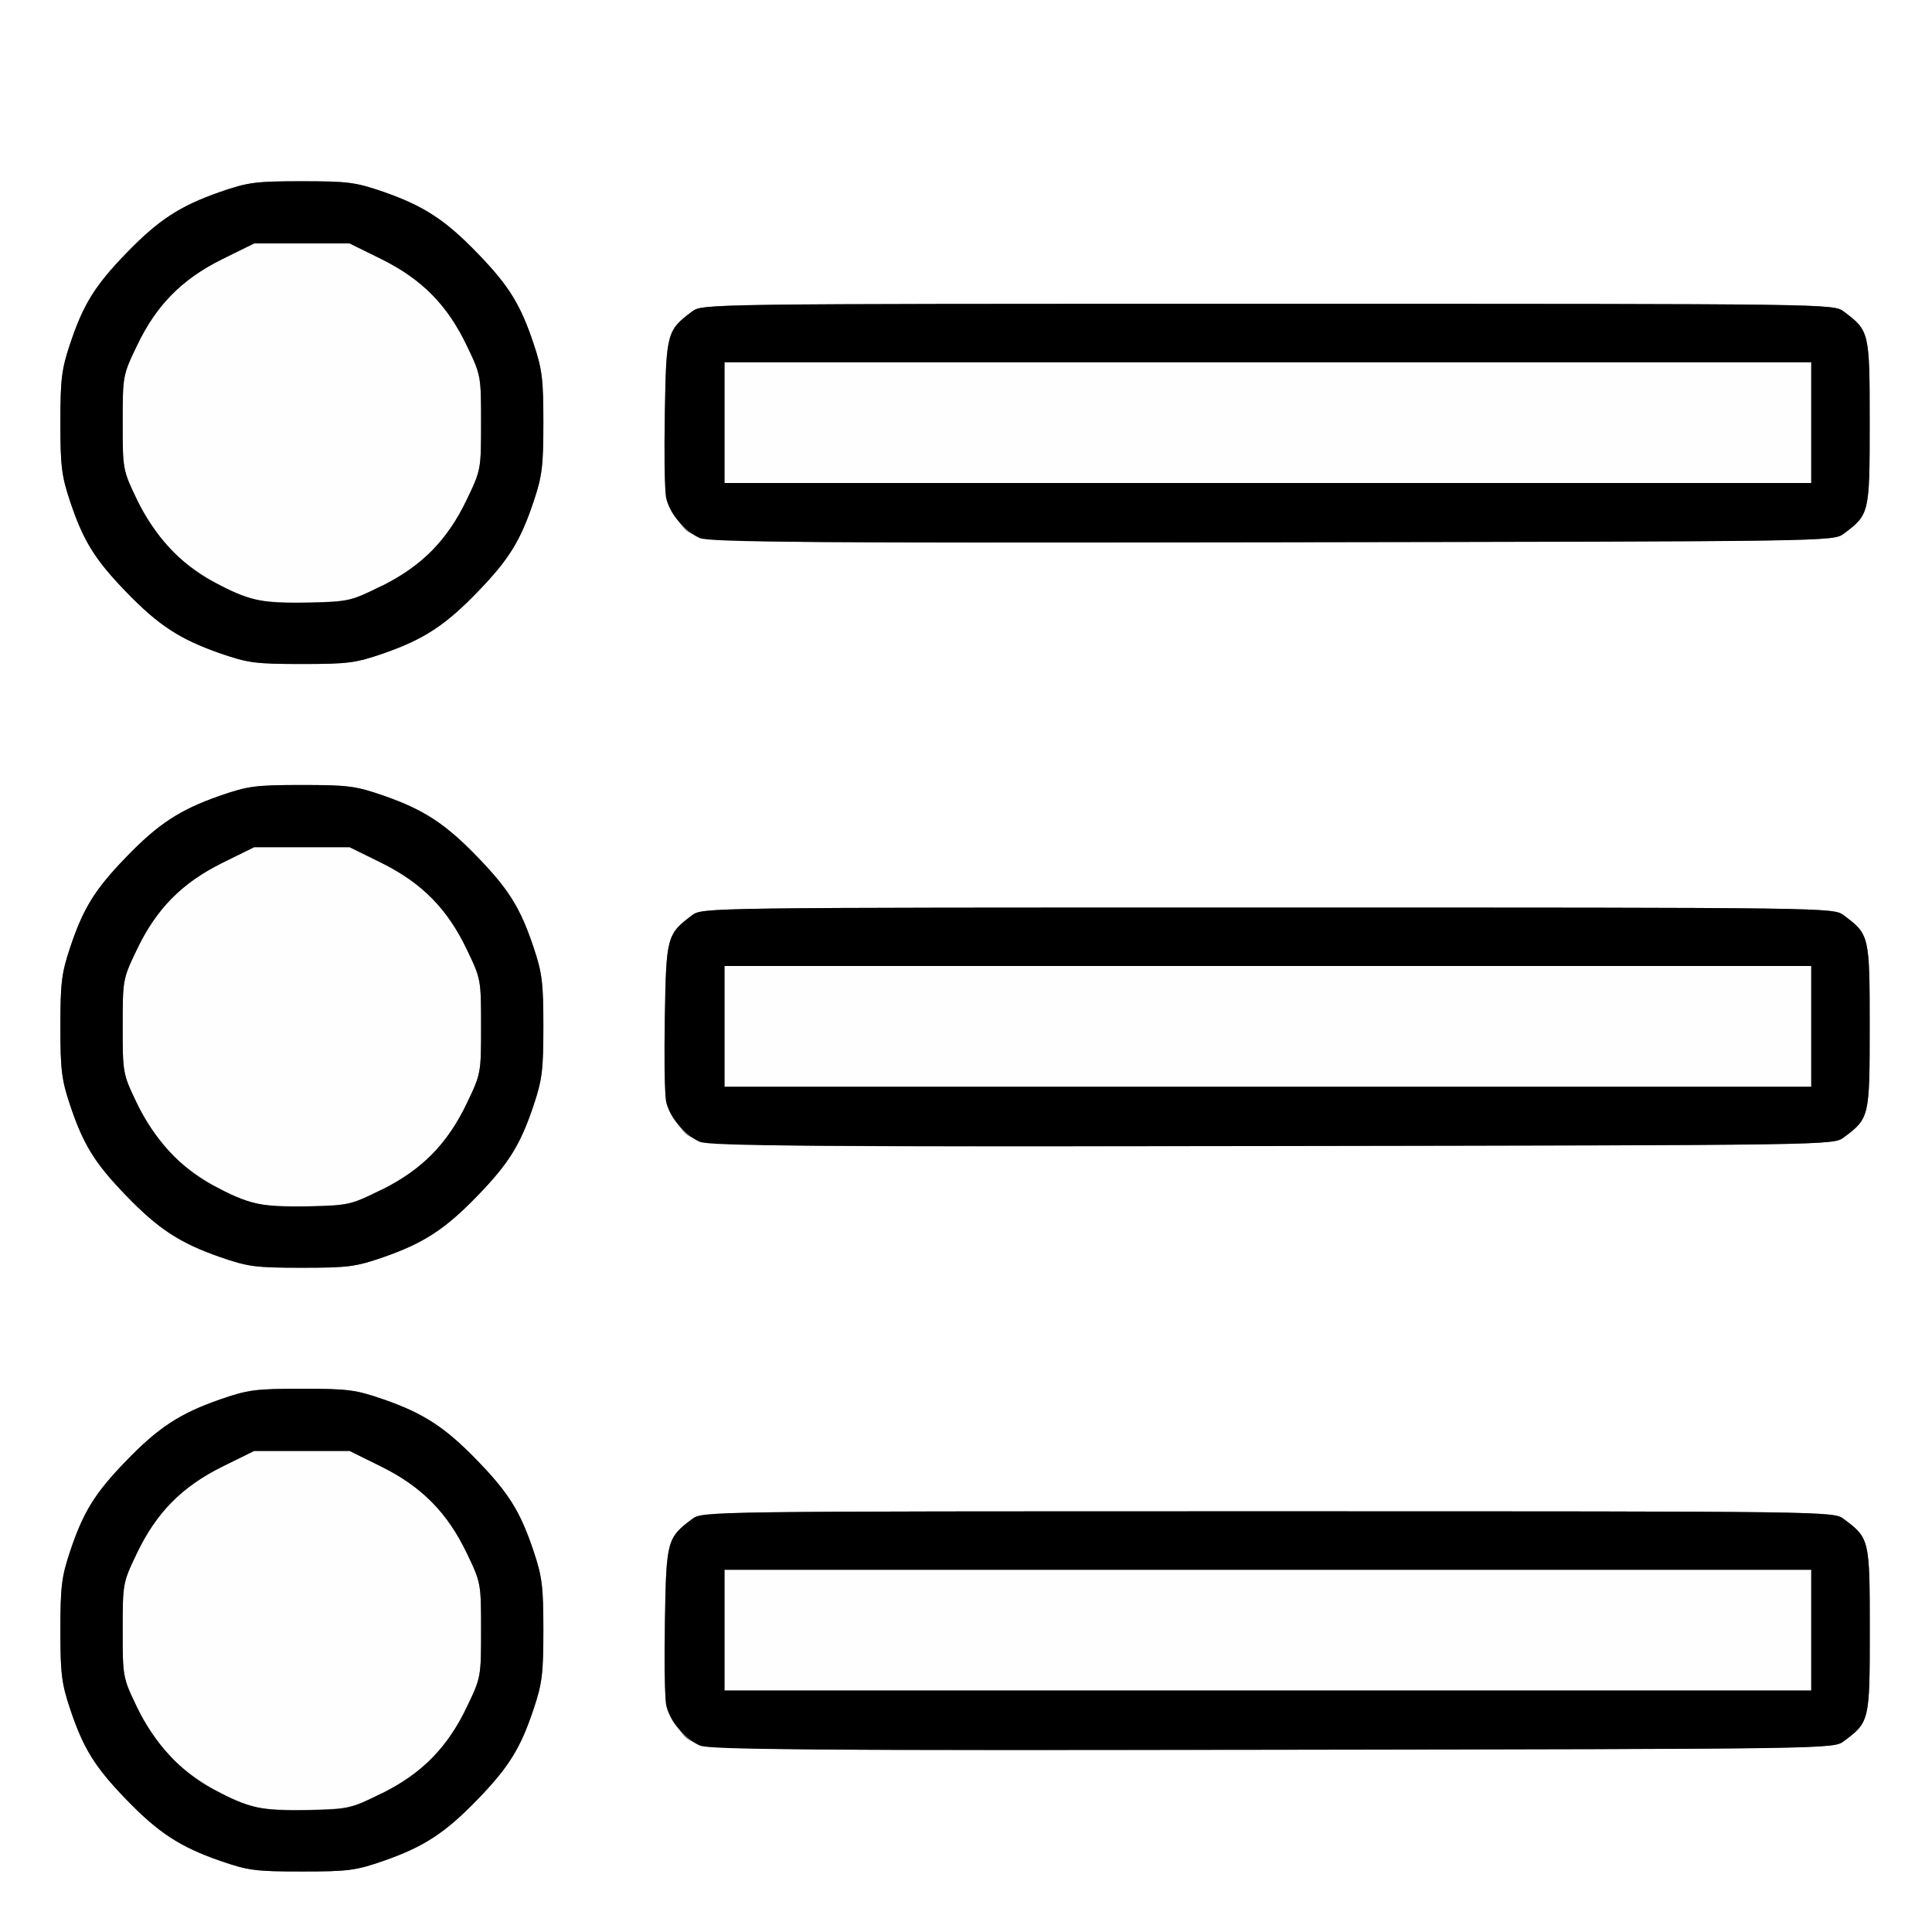 <?xml version="1.0" encoding="UTF-8" standalone="no"?>
<!-- Created with Inkscape (http://www.inkscape.org/) -->

<svg
   xmlns:dc="http://purl.org/dc/elements/1.1/"
   xmlns:cc="http://creativecommons.org/ns#"
   xmlns:rdf="http://www.w3.org/1999/02/22-rdf-syntax-ns#"
   xmlns:svg="http://www.w3.org/2000/svg"
   xmlns="http://www.w3.org/2000/svg"
   xmlns:sodipodi="http://sodipodi.sourceforge.net/DTD/sodipodi-0.dtd"
   xmlns:inkscape="http://www.inkscape.org/namespaces/inkscape"
   version="1.1"
   id="svg2"
   width="16"
   height="16"
   viewBox="0 0 16 16"
   sodipodi:docname="PRESET.svg"
   inkscape:version="0.92.4 (5da689c313, 2019-01-14)">
  <rect x="0" y="0" width="16" height="16" fill="#808080" stroke="none"/>
  <defs
     id="defs6" />
  <sodipodi:namedview
     pagecolor="#ffffff"
     bordercolor="#666666"
     borderopacity="1"
     objecttolerance="10"
     gridtolerance="10"
     guidetolerance="10"
     inkscape:pageopacity="0"
     inkscape:pageshadow="2"
     inkscape:window-width="1242"
     inkscape:window-height="915"
     id="namedview4"
     showgrid="false"
     inkscape:zoom="14.75"
     inkscape:cx="-1.0169492"
     inkscape:cy="8"
     inkscape:window-x="0"
     inkscape:window-y="0"
     inkscape:window-maximized="0"
     inkscape:current-layer="svg2" />
  <g
     id="PRESET">
    <path
       style="fill:#ffffff;stroke-width:0.031"
       d="M 0,8 V 0 h 8 8 v 8 8 H 8 0 Z m 3.179,7.41 C 3.511,15.294 3.689,15.178 3.958,14.899 4.215,14.633 4.311,14.478 4.42,14.151 4.49,13.942 4.5,13.858 4.5,13.5 4.5,13.142 4.49,13.058 4.42,12.849 4.311,12.522 4.215,12.367 3.958,12.101 3.689,11.822 3.511,11.706 3.179,11.59 2.945,11.509 2.883,11.501 2.5,11.501 c -0.383,0 -0.445,0.008 -0.679,0.089 C 1.489,11.706 1.311,11.822 1.042,12.101 0.785,12.367 0.689,12.522 0.58,12.849 0.51,13.058 0.5,13.142 0.5,13.5 c 0,0.358 0.01,0.442 0.08,0.651 0.109,0.327 0.205,0.482 0.462,0.748 0.269,0.279 0.447,0.395 0.779,0.511 0.233,0.081 0.295,0.089 0.679,0.089 0.383,0 0.445,-0.008 0.679,-0.089 z M 15.269,14.42 C 15.482,14.261 15.484,14.252 15.484,13.5 c 0,-0.752 -0.002,-0.761 -0.215,-0.92 -0.086,-0.064 -0.088,-0.064 -4.769,-0.064 -4.681,0 -4.683,2.7e-5 -4.769,0.064 -0.207,0.155 -0.214,0.18 -0.225,0.836 -0.011,0.69 -0.002,0.765 0.111,0.899 0.163,0.194 -0.151,0.183 4.92,0.175 4.639,-0.007 4.646,-0.007 4.732,-0.071 z M 3.179,10.41 C 3.511,10.294 3.689,10.178 3.958,9.899 4.215,9.633 4.311,9.478 4.42,9.151 4.49,8.942 4.5,8.858 4.5,8.5 4.5,8.142 4.49,8.058 4.42,7.849 4.311,7.522 4.215,7.367 3.958,7.101 3.689,6.822 3.511,6.706 3.179,6.59 2.945,6.509 2.883,6.501 2.5,6.501 c -0.383,0 -0.445,0.008 -0.679,0.089 C 1.489,6.706 1.311,6.822 1.042,7.101 0.785,7.367 0.689,7.522 0.58,7.849 0.51,8.058 0.5,8.142 0.5,8.5 c 0,0.358 0.01,0.442 0.08,0.651 0.109,0.327 0.205,0.482 0.462,0.748 0.269,0.279 0.447,0.395 0.779,0.511 0.233,0.081 0.295,0.089 0.679,0.089 0.383,0 0.445,-0.008 0.679,-0.089 z M 15.269,9.42 C 15.482,9.261 15.484,9.252 15.484,8.5 c 0,-0.752 -0.002,-0.761 -0.215,-0.92 C 15.183,7.516 15.181,7.516 10.5,7.516 c -4.681,0 -4.683,2.69e-5 -4.769,0.064 -0.207,0.155 -0.214,0.18 -0.225,0.836 -0.011,0.69 -0.002,0.765 0.111,0.899 0.163,0.194 -0.151,0.183 4.92,0.175 4.639,-0.007 4.646,-0.007 4.732,-0.071 z M 3.179,5.41 C 3.511,5.294 3.689,5.178 3.958,4.899 4.215,4.633 4.311,4.478 4.42,4.151 4.49,3.942 4.5,3.858 4.5,3.5 4.5,3.142 4.49,3.058 4.42,2.849 4.311,2.522 4.215,2.367 3.958,2.101 3.689,1.822 3.511,1.706 3.179,1.59 2.945,1.509 2.883,1.501 2.5,1.501 c -0.383,0 -0.445,0.008 -0.679,0.089 C 1.489,1.706 1.311,1.822 1.042,2.101 0.785,2.367 0.689,2.522 0.58,2.849 0.51,3.058 0.5,3.142 0.5,3.5 c 0,0.358 0.01,0.442 0.08,0.651 0.109,0.327 0.205,0.482 0.462,0.748 0.269,0.279 0.447,0.395 0.779,0.511 0.233,0.081 0.295,0.089 0.679,0.089 0.383,0 0.445,-0.008 0.679,-0.089 z M 15.269,4.42 C 15.482,4.261 15.484,4.252 15.484,3.5 c 0,-0.752 -0.002,-0.761 -0.215,-0.92 C 15.183,2.516 15.181,2.516 10.5,2.516 c -4.681,0 -4.683,2.69e-5 -4.769,0.064 -0.207,0.155 -0.214,0.18 -0.225,0.836 -0.011,0.69 -0.002,0.765 0.111,0.899 0.163,0.194 -0.151,0.183 4.92,0.175 4.639,-0.007 4.646,-0.007 4.732,-0.071 z"
       id="path823"
       inkscape:connector-curvature="0" />
    <path
       style="fill:#fefefe;stroke-width:0.031"
       d="M 2.113,14.967 C 1.896,14.913 1.572,14.719 1.407,14.544 1.313,14.446 1.199,14.276 1.132,14.133 1.017,13.893 1.016,13.886 1.016,13.5 c 0,-0.386 0.001,-0.393 0.116,-0.633 0.162,-0.339 0.374,-0.554 0.708,-0.72 L 2.105,12.016 H 2.5 2.895 l 0.265,0.131 c 0.334,0.166 0.546,0.381 0.708,0.72 C 3.983,13.107 3.984,13.114 3.984,13.5 c 0,0.386 -0.001,0.393 -0.116,0.633 -0.161,0.337 -0.374,0.554 -0.703,0.717 -0.25,0.124 -0.274,0.129 -0.596,0.138 -0.184,0.005 -0.39,-0.005 -0.456,-0.021 z M 6,13.5 V 13 H 10.5 15 V 13.5 14 H 10.5 6 Z M 2.113,9.967 C 1.896,9.913 1.572,9.719 1.407,9.544 1.313,9.446 1.199,9.276 1.132,9.133 1.017,8.893 1.016,8.886 1.016,8.5 c 0,-0.386 0.001,-0.393 0.116,-0.633 C 1.293,7.528 1.505,7.313 1.839,7.147 L 2.105,7.016 H 2.5 2.895 L 3.161,7.147 C 3.495,7.313 3.707,7.528 3.868,7.867 3.983,8.107 3.984,8.114 3.984,8.5 c 0,0.386 -0.001,0.393 -0.116,0.633 C 3.708,9.47 3.495,9.687 3.165,9.851 2.915,9.975 2.891,9.98 2.57,9.989 2.385,9.993 2.18,9.984 2.113,9.967 Z M 6,8.5 V 8 H 10.5 15 V 8.5 9 H 10.5 6 Z M 2.113,4.967 C 1.896,4.913 1.572,4.719 1.407,4.544 1.313,4.446 1.199,4.276 1.132,4.133 1.017,3.893 1.016,3.886 1.016,3.5 c 0,-0.386 0.001,-0.393 0.116,-0.633 C 1.293,2.528 1.505,2.313 1.839,2.147 L 2.105,2.016 H 2.5 2.895 L 3.161,2.147 C 3.495,2.313 3.707,2.528 3.868,2.867 3.983,3.107 3.984,3.114 3.984,3.5 c 0,0.386 -0.001,0.393 -0.116,0.633 C 3.708,4.47 3.495,4.687 3.165,4.851 2.915,4.975 2.891,4.98 2.57,4.989 2.385,4.993 2.18,4.984 2.113,4.967 Z M 6,3.5 V 3 H 10.5 15 V 3.5 4 H 10.5 6 Z"
       id="path821"
       inkscape:connector-curvature="0" />
    <path
       style="fill:#000000;stroke-width:0.031"
       d="M 1.821,15.41 C 1.489,15.294 1.311,15.178 1.042,14.899 0.785,14.633 0.689,14.478 0.58,14.151 0.51,13.942 0.5,13.858 0.5,13.5 c 0,-0.358 0.01,-0.442 0.08,-0.651 0.109,-0.327 0.205,-0.482 0.462,-0.748 0.269,-0.279 0.447,-0.395 0.779,-0.511 0.233,-0.081 0.295,-0.089 0.679,-0.089 0.383,0 0.445,0.008 0.679,0.089 0.332,0.116 0.51,0.232 0.779,0.511 0.257,0.266 0.353,0.421 0.462,0.748 C 4.49,13.058 4.5,13.142 4.5,13.5 c 0,0.358 -0.01,0.442 -0.08,0.651 -0.109,0.327 -0.205,0.482 -0.462,0.748 -0.269,0.279 -0.447,0.395 -0.779,0.511 -0.233,0.081 -0.295,0.089 -0.679,0.089 -0.383,0 -0.445,-0.008 -0.679,-0.089 z M 3.161,14.853 C 3.495,14.687 3.707,14.472 3.868,14.133 3.983,13.893 3.984,13.886 3.984,13.5 c 0,-0.386 -0.001,-0.393 -0.116,-0.633 -0.162,-0.339 -0.374,-0.554 -0.708,-0.72 L 2.895,12.016 H 2.5 2.105 L 1.839,12.147 C 1.505,12.313 1.293,12.528 1.132,12.867 1.017,13.107 1.016,13.114 1.016,13.5 c 0,0.386 0.001,0.393 0.116,0.633 0.143,0.299 0.367,0.543 0.625,0.68 0.305,0.162 0.41,0.186 0.792,0.178 0.337,-0.007 0.353,-0.011 0.611,-0.139 z m 2.635,-0.397 c -0.125,-0.055 -0.257,-0.214 -0.28,-0.34 -0.01,-0.055 -0.014,-0.37 -0.009,-0.7 0.011,-0.656 0.018,-0.681 0.225,-0.836 0.086,-0.064 0.088,-0.064 4.769,-0.064 4.681,0 4.683,2.7e-5 4.769,0.064 0.213,0.159 0.215,0.168 0.215,0.92 0,0.752 -0.002,0.761 -0.215,0.92 -0.086,0.064 -0.094,0.064 -4.732,0.071 -3.815,0.005 -4.663,-7.04e-4 -4.741,-0.035 z M 15,13.5 V 13 H 10.5 6 V 13.5 14 H 10.5 15 Z M 1.821,10.41 C 1.489,10.294 1.311,10.178 1.042,9.899 0.785,9.633 0.689,9.478 0.58,9.151 0.51,8.942 0.5,8.858 0.5,8.5 0.5,8.142 0.51,8.058 0.58,7.849 0.689,7.522 0.785,7.367 1.042,7.101 1.311,6.822 1.489,6.706 1.821,6.59 2.055,6.509 2.117,6.501 2.5,6.501 c 0.383,0 0.445,0.008 0.679,0.089 C 3.511,6.706 3.689,6.822 3.958,7.101 4.215,7.367 4.311,7.522 4.42,7.849 4.49,8.058 4.5,8.142 4.5,8.5 4.5,8.858 4.49,8.942 4.42,9.151 4.311,9.478 4.215,9.633 3.958,9.899 c -0.269,0.279 -0.447,0.395 -0.779,0.511 -0.233,0.081 -0.295,0.089 -0.679,0.089 -0.383,0 -0.445,-0.008 -0.679,-0.089 z M 3.161,9.853 C 3.495,9.687 3.707,9.472 3.868,9.133 3.983,8.893 3.984,8.886 3.984,8.5 3.984,8.114 3.983,8.107 3.868,7.867 3.707,7.528 3.495,7.313 3.161,7.147 L 2.895,7.016 H 2.5 2.105 L 1.839,7.147 C 1.505,7.313 1.293,7.528 1.132,7.867 1.017,8.107 1.016,8.114 1.016,8.5 c 0,0.386 0.001,0.393 0.116,0.633 0.143,0.299 0.367,0.543 0.625,0.68 0.305,0.162 0.41,0.186 0.792,0.178 0.337,-0.007 0.353,-0.011 0.611,-0.139 z M 5.795,9.456 C 5.67,9.401 5.538,9.242 5.515,9.116 5.505,9.061 5.5,8.746 5.506,8.416 5.517,7.76 5.523,7.735 5.731,7.58 5.817,7.516 5.819,7.516 10.5,7.516 c 4.681,0 4.683,2.69e-5 4.769,0.064 0.213,0.159 0.215,0.168 0.215,0.92 0,0.752 -0.002,0.761 -0.215,0.92 -0.086,0.064 -0.094,0.064 -4.732,0.071 -3.815,0.006 -4.663,-7.031e-4 -4.741,-0.035 z M 15,8.5 V 8 H 10.5 6 V 8.5 9 H 10.5 15 Z M 1.821,5.41 C 1.489,5.294 1.311,5.178 1.042,4.899 0.785,4.633 0.689,4.478 0.58,4.151 0.51,3.942 0.5,3.858 0.5,3.5 0.5,3.142 0.51,3.058 0.58,2.849 0.689,2.522 0.785,2.367 1.042,2.101 1.311,1.822 1.489,1.706 1.821,1.59 2.055,1.509 2.117,1.501 2.5,1.501 c 0.383,0 0.445,0.008 0.679,0.089 0.332,0.116 0.51,0.232 0.779,0.511 0.257,0.266 0.353,0.421 0.462,0.748 C 4.49,3.058 4.5,3.142 4.5,3.5 4.5,3.858 4.49,3.942 4.42,4.151 4.311,4.478 4.215,4.633 3.958,4.899 3.689,5.178 3.511,5.294 3.179,5.41 2.945,5.491 2.883,5.499 2.5,5.499 c -0.383,0 -0.445,-0.008 -0.679,-0.089 z M 3.161,4.853 C 3.495,4.687 3.707,4.472 3.868,4.133 3.983,3.893 3.984,3.886 3.984,3.5 3.984,3.114 3.983,3.107 3.868,2.867 3.707,2.528 3.495,2.313 3.161,2.147 L 2.895,2.016 H 2.5 2.105 L 1.839,2.147 C 1.505,2.313 1.293,2.528 1.132,2.867 1.017,3.107 1.016,3.114 1.016,3.5 c 0,0.386 0.001,0.393 0.116,0.633 0.143,0.299 0.367,0.543 0.625,0.68 0.305,0.162 0.41,0.186 0.792,0.178 0.337,-0.007 0.353,-0.011 0.611,-0.139 z M 5.795,4.456 C 5.67,4.401 5.538,4.242 5.515,4.116 5.505,4.061 5.5,3.746 5.506,3.416 5.517,2.76 5.523,2.735 5.731,2.58 5.817,2.516 5.819,2.516 10.5,2.516 c 4.681,0 4.683,2.69e-5 4.769,0.064 0.213,0.159 0.215,0.168 0.215,0.92 0,0.752 -0.002,0.761 -0.215,0.92 -0.086,0.064 -0.094,0.064 -4.732,0.071 -3.815,0.006 -4.663,-7.031e-4 -4.741,-0.035 z M 15,3.5 V 3 H 10.5 6 V 3.5 4 h 4.5 4.5 z"
       id="path819"
       inkscape:connector-curvature="0" />
  </g>
</svg>

